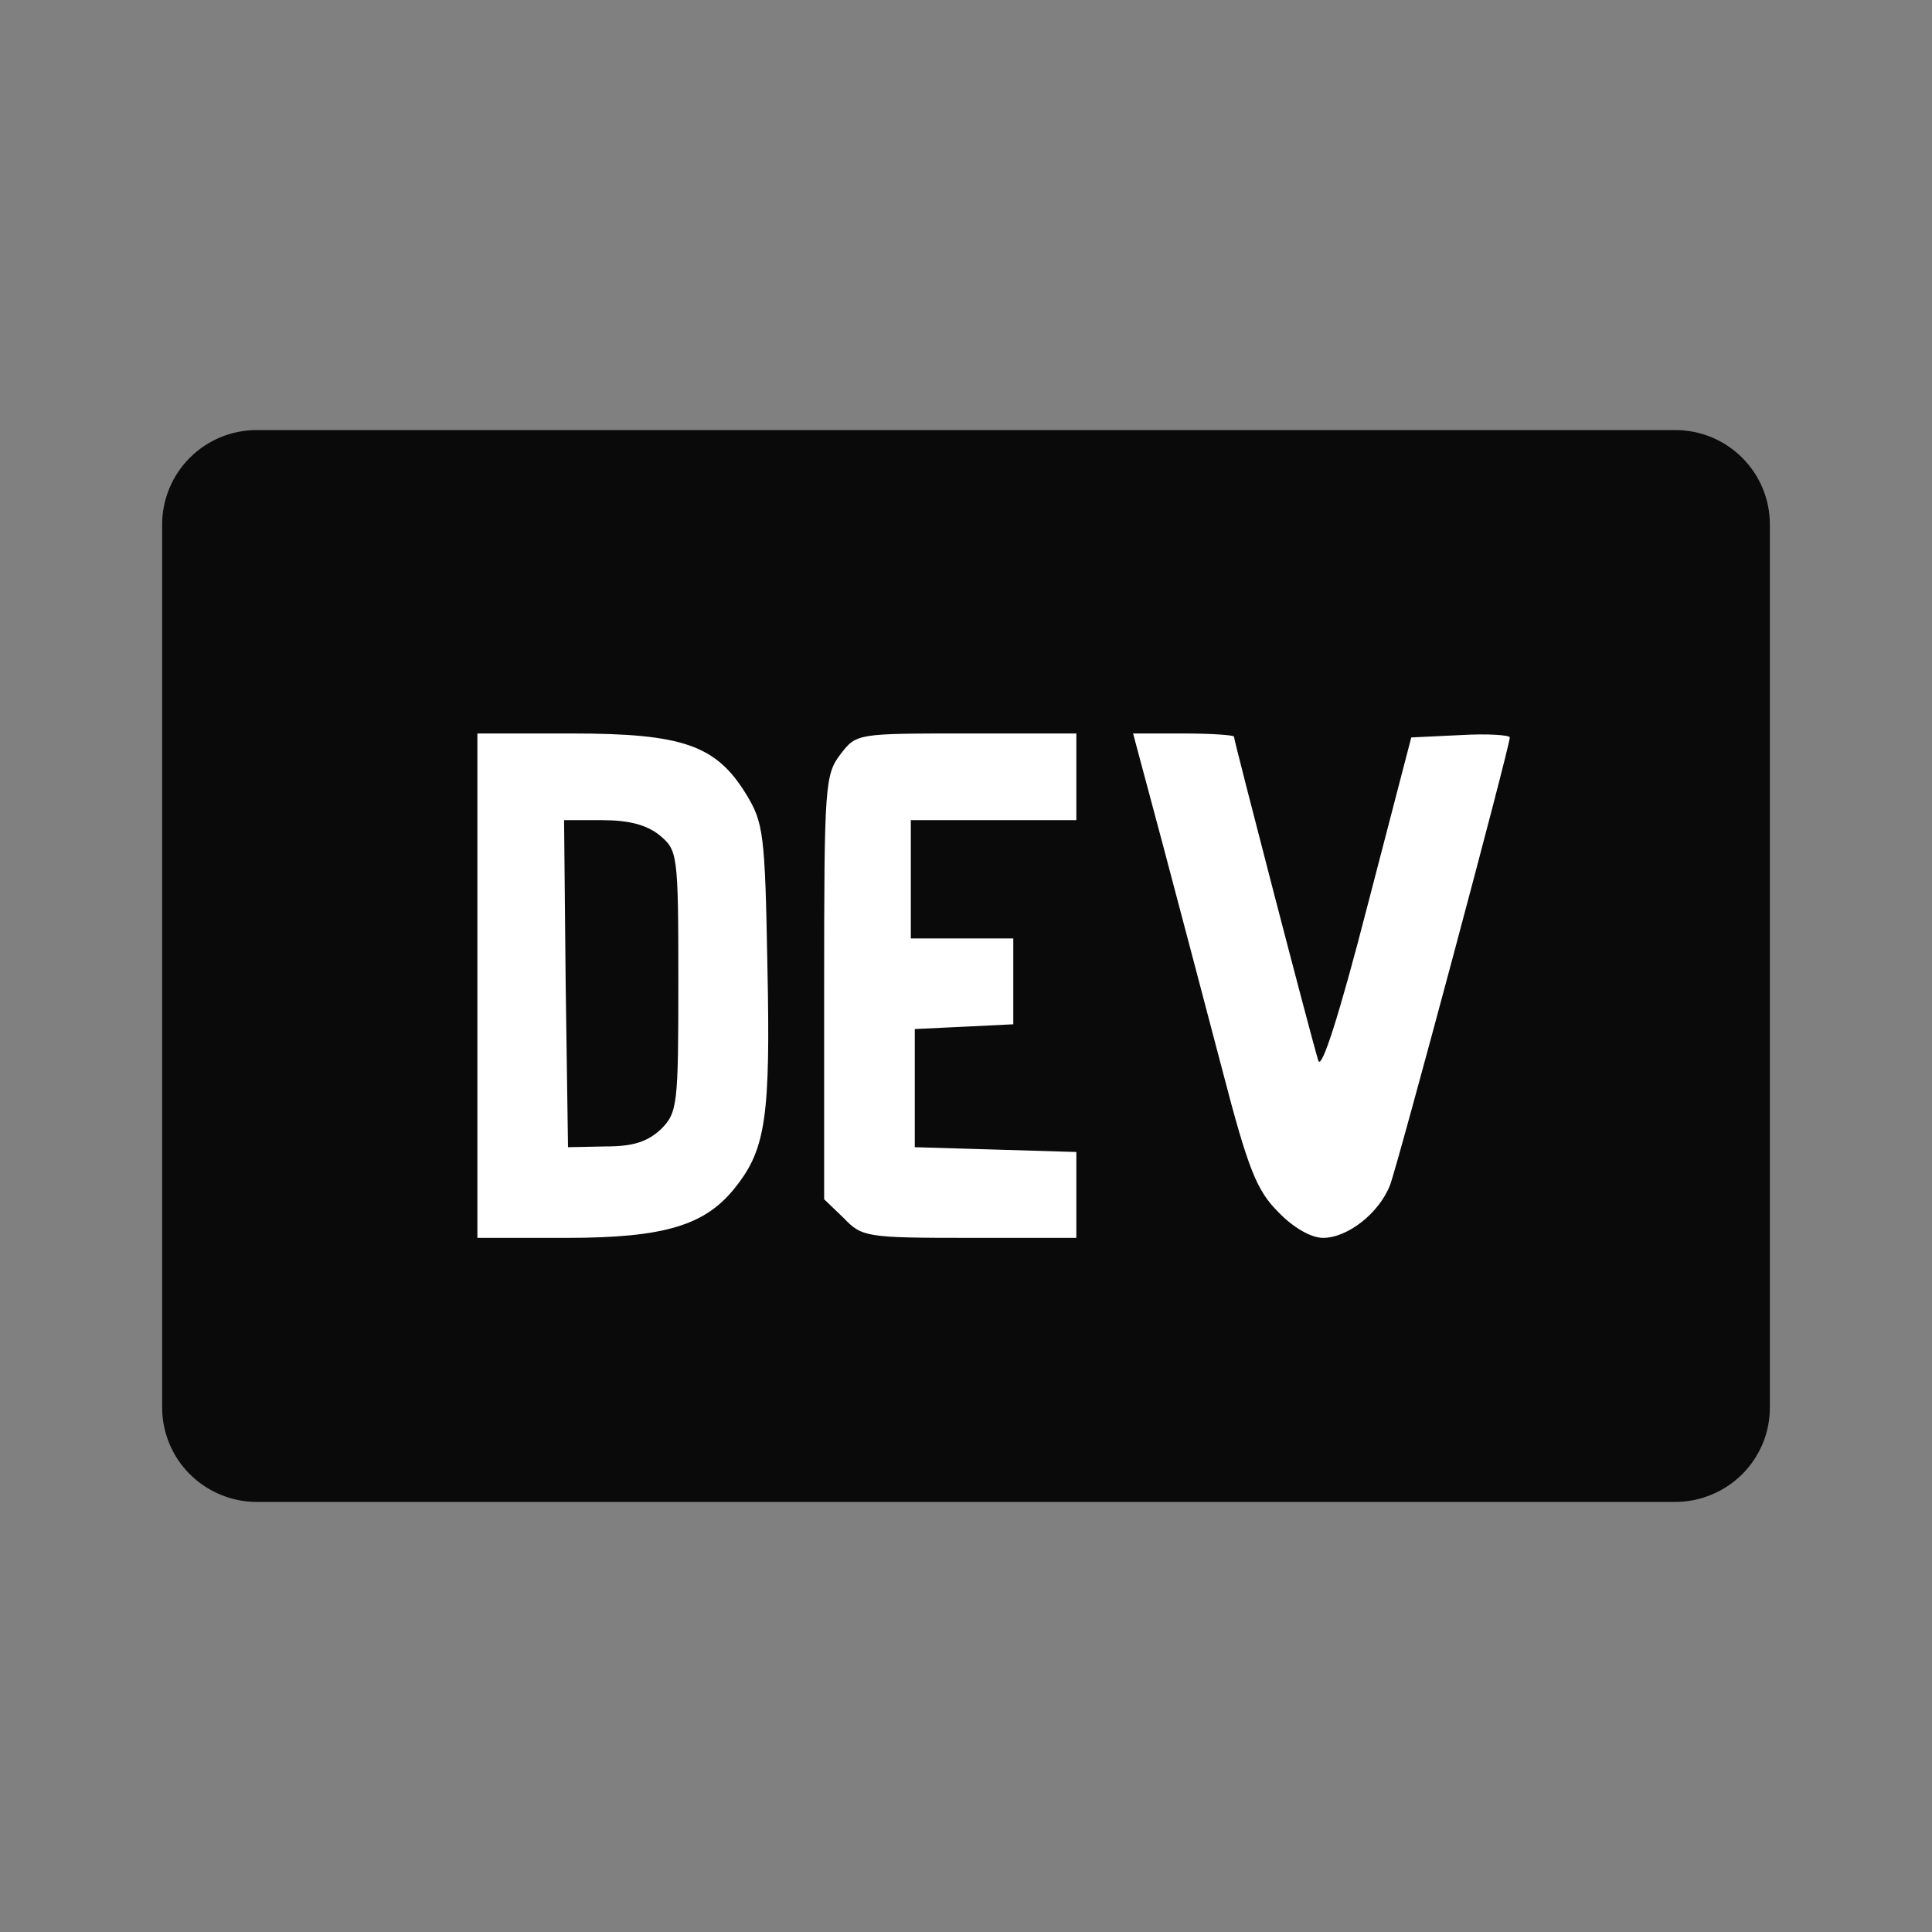 <?xml version="1.0" encoding="utf-8"?>
<!-- Generator: Adobe Illustrator 16.0.0, SVG Export Plug-In . SVG Version: 6.00 Build 0)  -->
<!DOCTYPE svg PUBLIC "-//W3C//DTD SVG 1.1//EN" "http://www.w3.org/Graphics/SVG/1.1/DTD/svg11.dtd">
<svg version="1.1" id="Layer_1" xmlns="http://www.w3.org/2000/svg" xmlns:xlink="http://www.w3.org/1999/xlink" x="0px" y="0px"
	 width="3000px" height="3000px" viewBox="0 0 3000 3000" enable-background="new 0 0 3000 3000" xml:space="preserve">
<rect x="0" y="0" width="3000" height="3000" fill="#808080" stroke="none"/>
<g>
	<path fill="#0A0A0A" d="M251.768,2185.287V814.66c0-19.476,3.733-38.219,11.193-56.195c7.415-18.028,18.02-33.903,31.813-47.653
		c13.785-13.785,29.67-24.39,47.645-31.85c17.975-7.415,36.728-11.149,56.203-11.149h2202.81c19.385,0,38.139,3.734,56.157,11.149
		c18.02,7.46,33.86,18.064,47.689,31.85c13.739,13.75,24.39,29.625,31.859,47.653c7.459,17.976,11.095,36.719,11.095,56.195
		v1370.627c0,19.476-3.636,38.229-11.095,56.247c-7.47,17.931-18.12,33.86-31.859,47.601c-13.829,13.748-29.67,24.3-47.689,31.769
		c-18.019,7.459-36.772,11.283-56.157,11.283H398.622c-19.476,0-38.229-3.824-56.203-11.283
		c-17.975-7.469-33.859-18.021-47.645-31.769c-13.794-13.74-24.398-29.67-31.813-47.601
		C255.501,2223.516,251.768,2204.763,251.768,2185.287z"/>
	<g>
		<defs>
			<rect id="SVGID_1_" x="741.29" y="1010.481" width="1615.406" height="1027.915"/>
		</defs>
		<clipPath id="SVGID_2_">
			<use xlink:href="#SVGID_1_"  overflow="visible"/>
		</clipPath>
		<path clip-path="url(#SVGID_2_)" fill="#FFFFFF" d="M1805.968,1312.741c25.666,96.656,67.263,254.563,93.019,352.496
			c39.131,150.446,52.603,183.483,85.64,216.521c23.301,24.479,51.334,40.408,69.721,40.408c37.95,0,86.919-37.951,104.114-82.005
			c12.195-31.849,185.941-680.423,185.941-695.073c0-3.681-34.305-6.146-75.812-3.681l-77.181,3.681l-68.441,263.075
			c-42.866,166.422-70.99,254.526-75.903,238.688c-9.827-30.58-130.97-496.895-130.97-502.987c0-2.456-35.494-4.922-78.359-4.922
			h-78.279L1805.968,1312.741z M1305.438,1170.755c-24.488,31.814-25.712,47.734-25.712,362.233v329.205l30.58,29.392
			c28.169,29.403,35.494,30.582,195.813,30.582h165.24v-133.339l-124.823-3.726l-126.058-3.733v-183.484l77.09-3.637l75.857-3.734
			v-133.338h-159.094v-183.618h257.027v-134.615h-170.109C1331.149,1138.942,1329.917,1138.942,1305.438,1170.755z
			 M1023.976,1296.813c28.125,23.254,29.356,28.168,29.356,226.438c0,192.042-1.231,204.327-26.898,230.082
			c-20.844,19.485-42.865,26.856-85.686,26.856l-58.749,1.18l-3.646-254.474l-2.457-253.338h59.974
			C976.242,1273.558,1004.366,1280.884,1023.976,1296.813L1023.976,1296.813z M741.29,1530.531v391.636h138.243
			c153.002,0,216.619-19.565,263.12-79.548c46.51-58.703,53.89-110.129,48.967-342.668c-3.681-205.596-6.093-222.713-33.037-266.757
			c-46.502-75.91-97.88-94.252-270.447-94.252H741.29V1530.531z"/>
	</g>
</g>
</svg>
